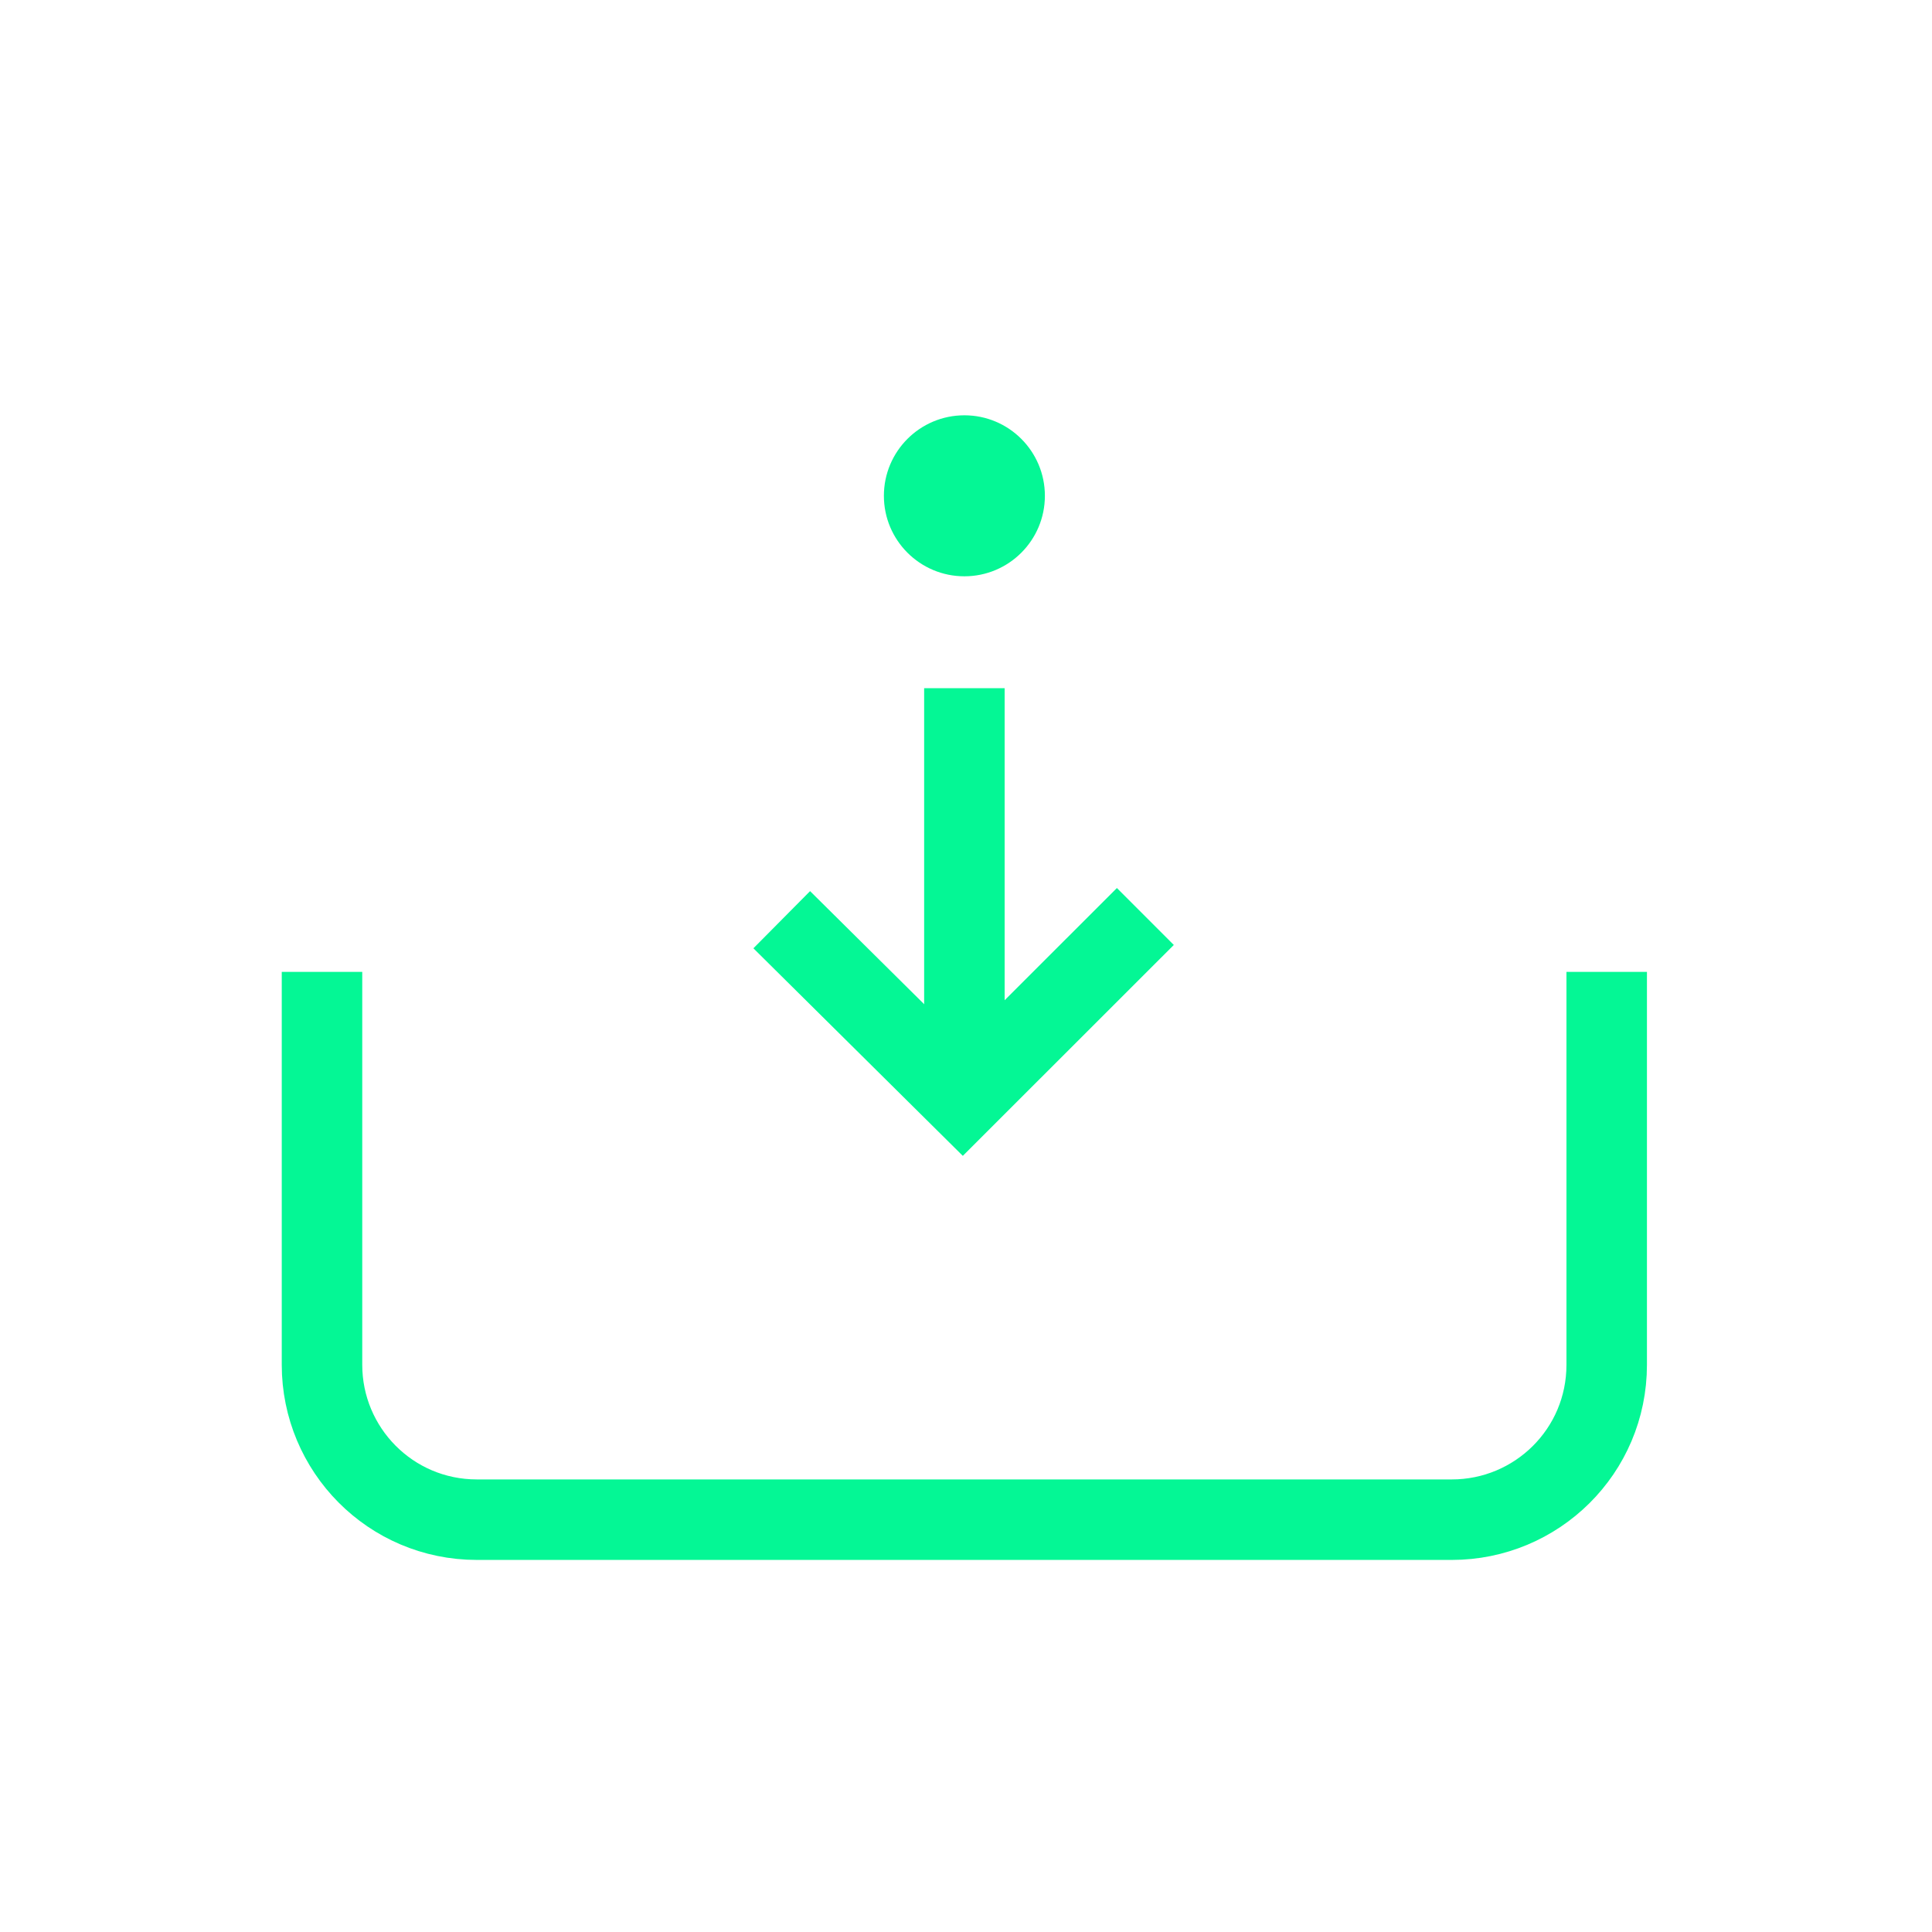 <?xml version="1.0" encoding="UTF-8"?>
<svg width="24px" height="24px" viewBox="0 0 24 24" version="1.1" xmlns="http://www.w3.org/2000/svg" xmlns:xlink="http://www.w3.org/1999/xlink">
    <!-- Generator: Sketch 54 (76480) - https://sketchapp.com -->
    <title>Receive</title>
    <desc>Created with Sketch.</desc>
    <g id="Receive" stroke="none" stroke-width="1" fill="none" fill-rule="evenodd">
        <g id="Group-65">
            <g id="Group-62">
                <rect id="Rectangle-Copy-5" x="0" y="0" width="24" height="24"></rect>
                <g id="Group-54" transform="translate(4, 5)">
                    <g id="Group-53">
                        <g id="Group-52">
                            <path d="M15.959,7.073 L15.959,11.954 C15.959,13.028 15.089,13.878 14.035,13.878 L1.924,13.878 C0.851,13.878 -1.15125912e-14,13.008 -1.15125912e-14,11.954 L-1.15125912e-14,7.073" id="Shape" stroke="#04F795"></path>
                            <polyline id="Shape" stroke="#04F795" points="5.711 6.425 7.959 8.653 10.228 6.385"></polyline>
                            <path d="M7.98,3.549 L7.98,8.653" id="Shape" stroke="#04F795"></path>
                            <circle id="Oval" fill="#04F795" cx="7.98" cy="1.159" r="1"></circle>
                        </g>
                    </g>
                </g>
            </g>
        </g>
    </g>
</svg>